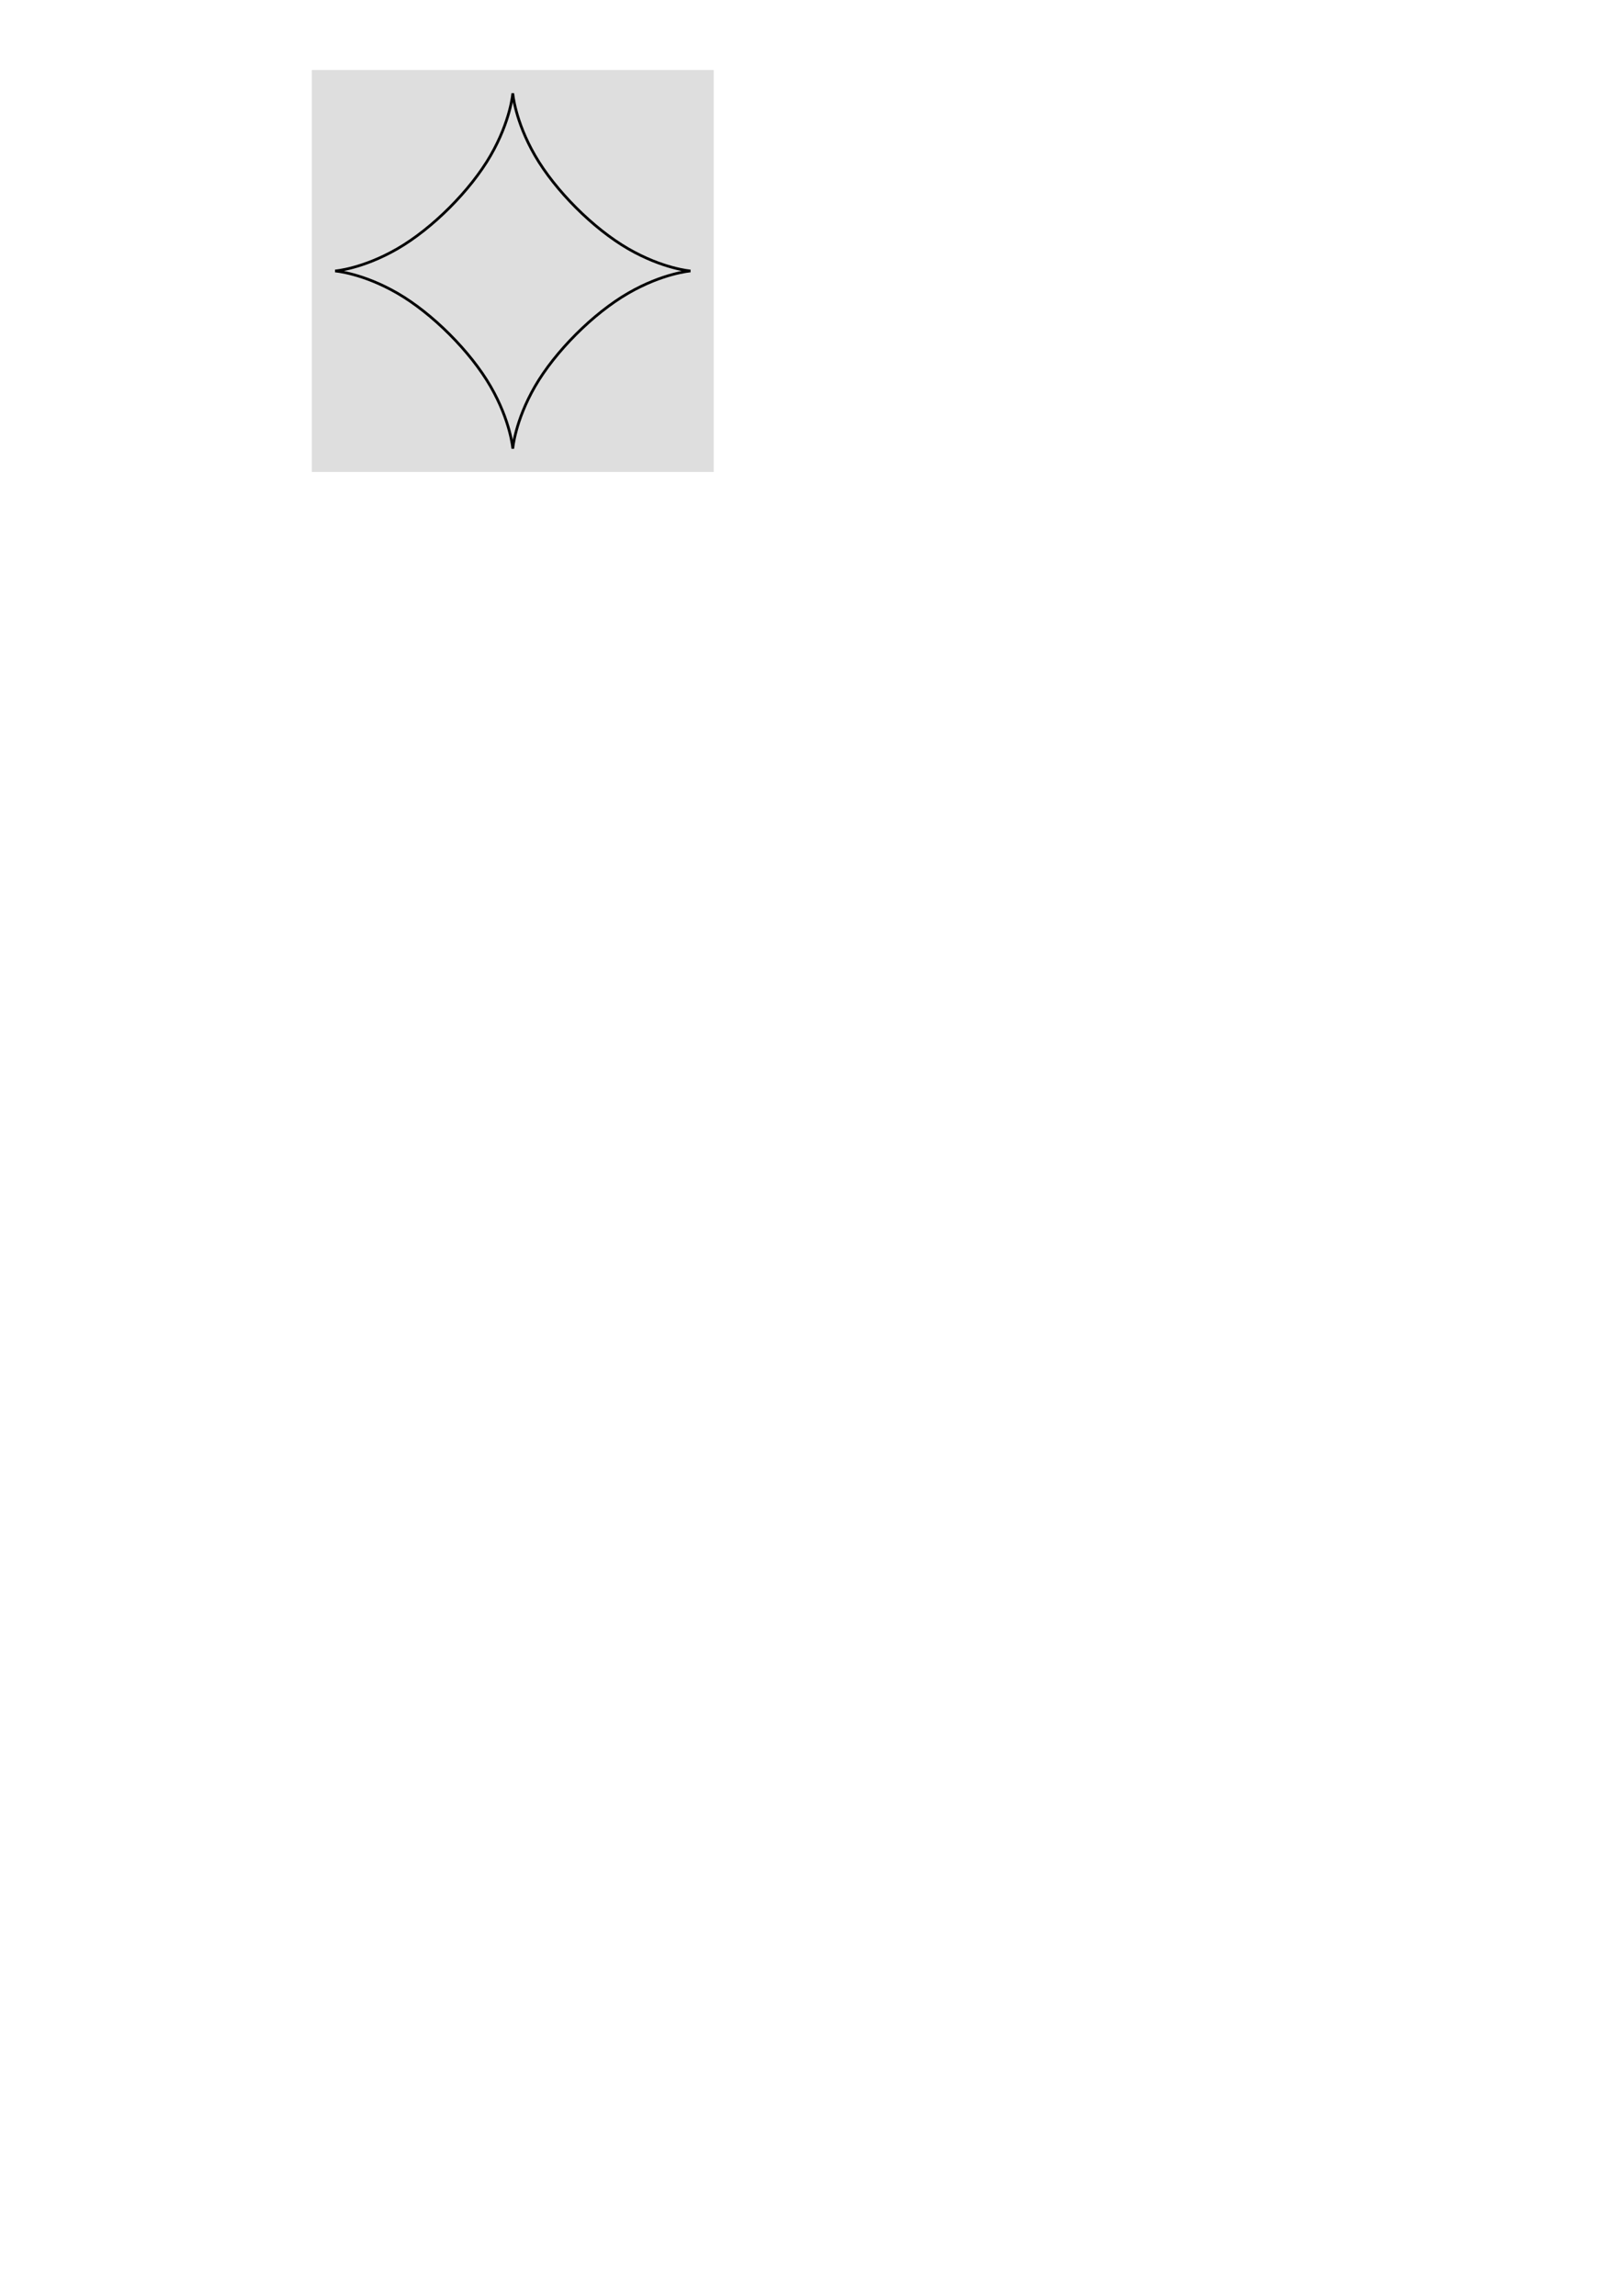 <?xml version="1.0" encoding="UTF-8" standalone="no"?>
<!-- Created with Inkscape (http://www.inkscape.org/) -->

<svg
   xmlns:dc="http://purl.org/dc/elements/1.1/"
   xmlns:cc="http://creativecommons.org/ns#"
   xmlns:rdf="http://www.w3.org/1999/02/22-rdf-syntax-ns#"
   xmlns:svg="http://www.w3.org/2000/svg"
   xmlns="http://www.w3.org/2000/svg"
   xmlns:sodipodi="http://sodipodi.sourceforge.net/DTD/sodipodi-0.dtd"
   xmlns:inkscape="http://www.inkscape.org/namespaces/inkscape"
   width="744.094"
   height="1052.362"
   id="svg2996"
   version="1.1"
   sodipodi:docname="hw-astroid.svg">
  <defs
     id="defs2998" />
  <sodipodi:namedview
     id="base"
     pagecolor="#ffffff"
     bordercolor="#666666"
     borderopacity="1.0"
     inkscape:pageopacity="0.0"
     inkscape:pageshadow="2"
     inkscape:zoom="1.8721477"
     inkscape:cx="295.71429"
     inkscape:cy="914.28571"
     inkscape:document-units="px"
     inkscape:current-layer="layer1"
     showgrid="false"
     inkscape:window-width="1280"
     inkscape:window-height="996"
     inkscape:window-x="0"
     inkscape:window-y="0"
     inkscape:window-maximized="1" />
  <g
     inkscape:label="Layer 1"
     inkscape:groupmode="layer"
     id="layer1">
    <rect
       style="fill:#dedede;fill-opacity:1;stroke:none"
       id="rect3030"
       width="184.252"
       height="184.252"
       x="142.968"
       y="32.086" />
    <path
       inkscape:connector-curvature="0"
       id="path3338"
       d="m 316.554,124.212 c 0,0 -12.556,0.948 -28.55,10.182 -15.995,9.235 -33.493,26.733 -42.727,42.727 -9.235,15.995 -10.182,28.55 -10.182,28.55 0,0 -0.948,-12.556 -10.182,-28.55 -9.235,-15.995 -26.733,-33.493 -42.727,-42.727 -15.995,-9.235 -28.55,-10.182 -28.55,-10.182 0,0 12.556,-0.948 28.55,-10.182 15.995,-9.235 33.493,-26.733 42.727,-42.727 9.235,-15.995 10.182,-28.55 10.182,-28.55 0,0 0.948,12.556 10.182,28.55 9.235,15.995 26.733,33.493 42.727,42.727 15.995,9.234 28.55,10.182 28.55,10.182 z"
       style="fill:none;stroke:#000000;stroke-width:1.25;stroke-linecap:butt;stroke-linejoin:miter;stroke-miterlimit:4;stroke-opacity:1;stroke-dasharray:none" />
  </g>
</svg>
